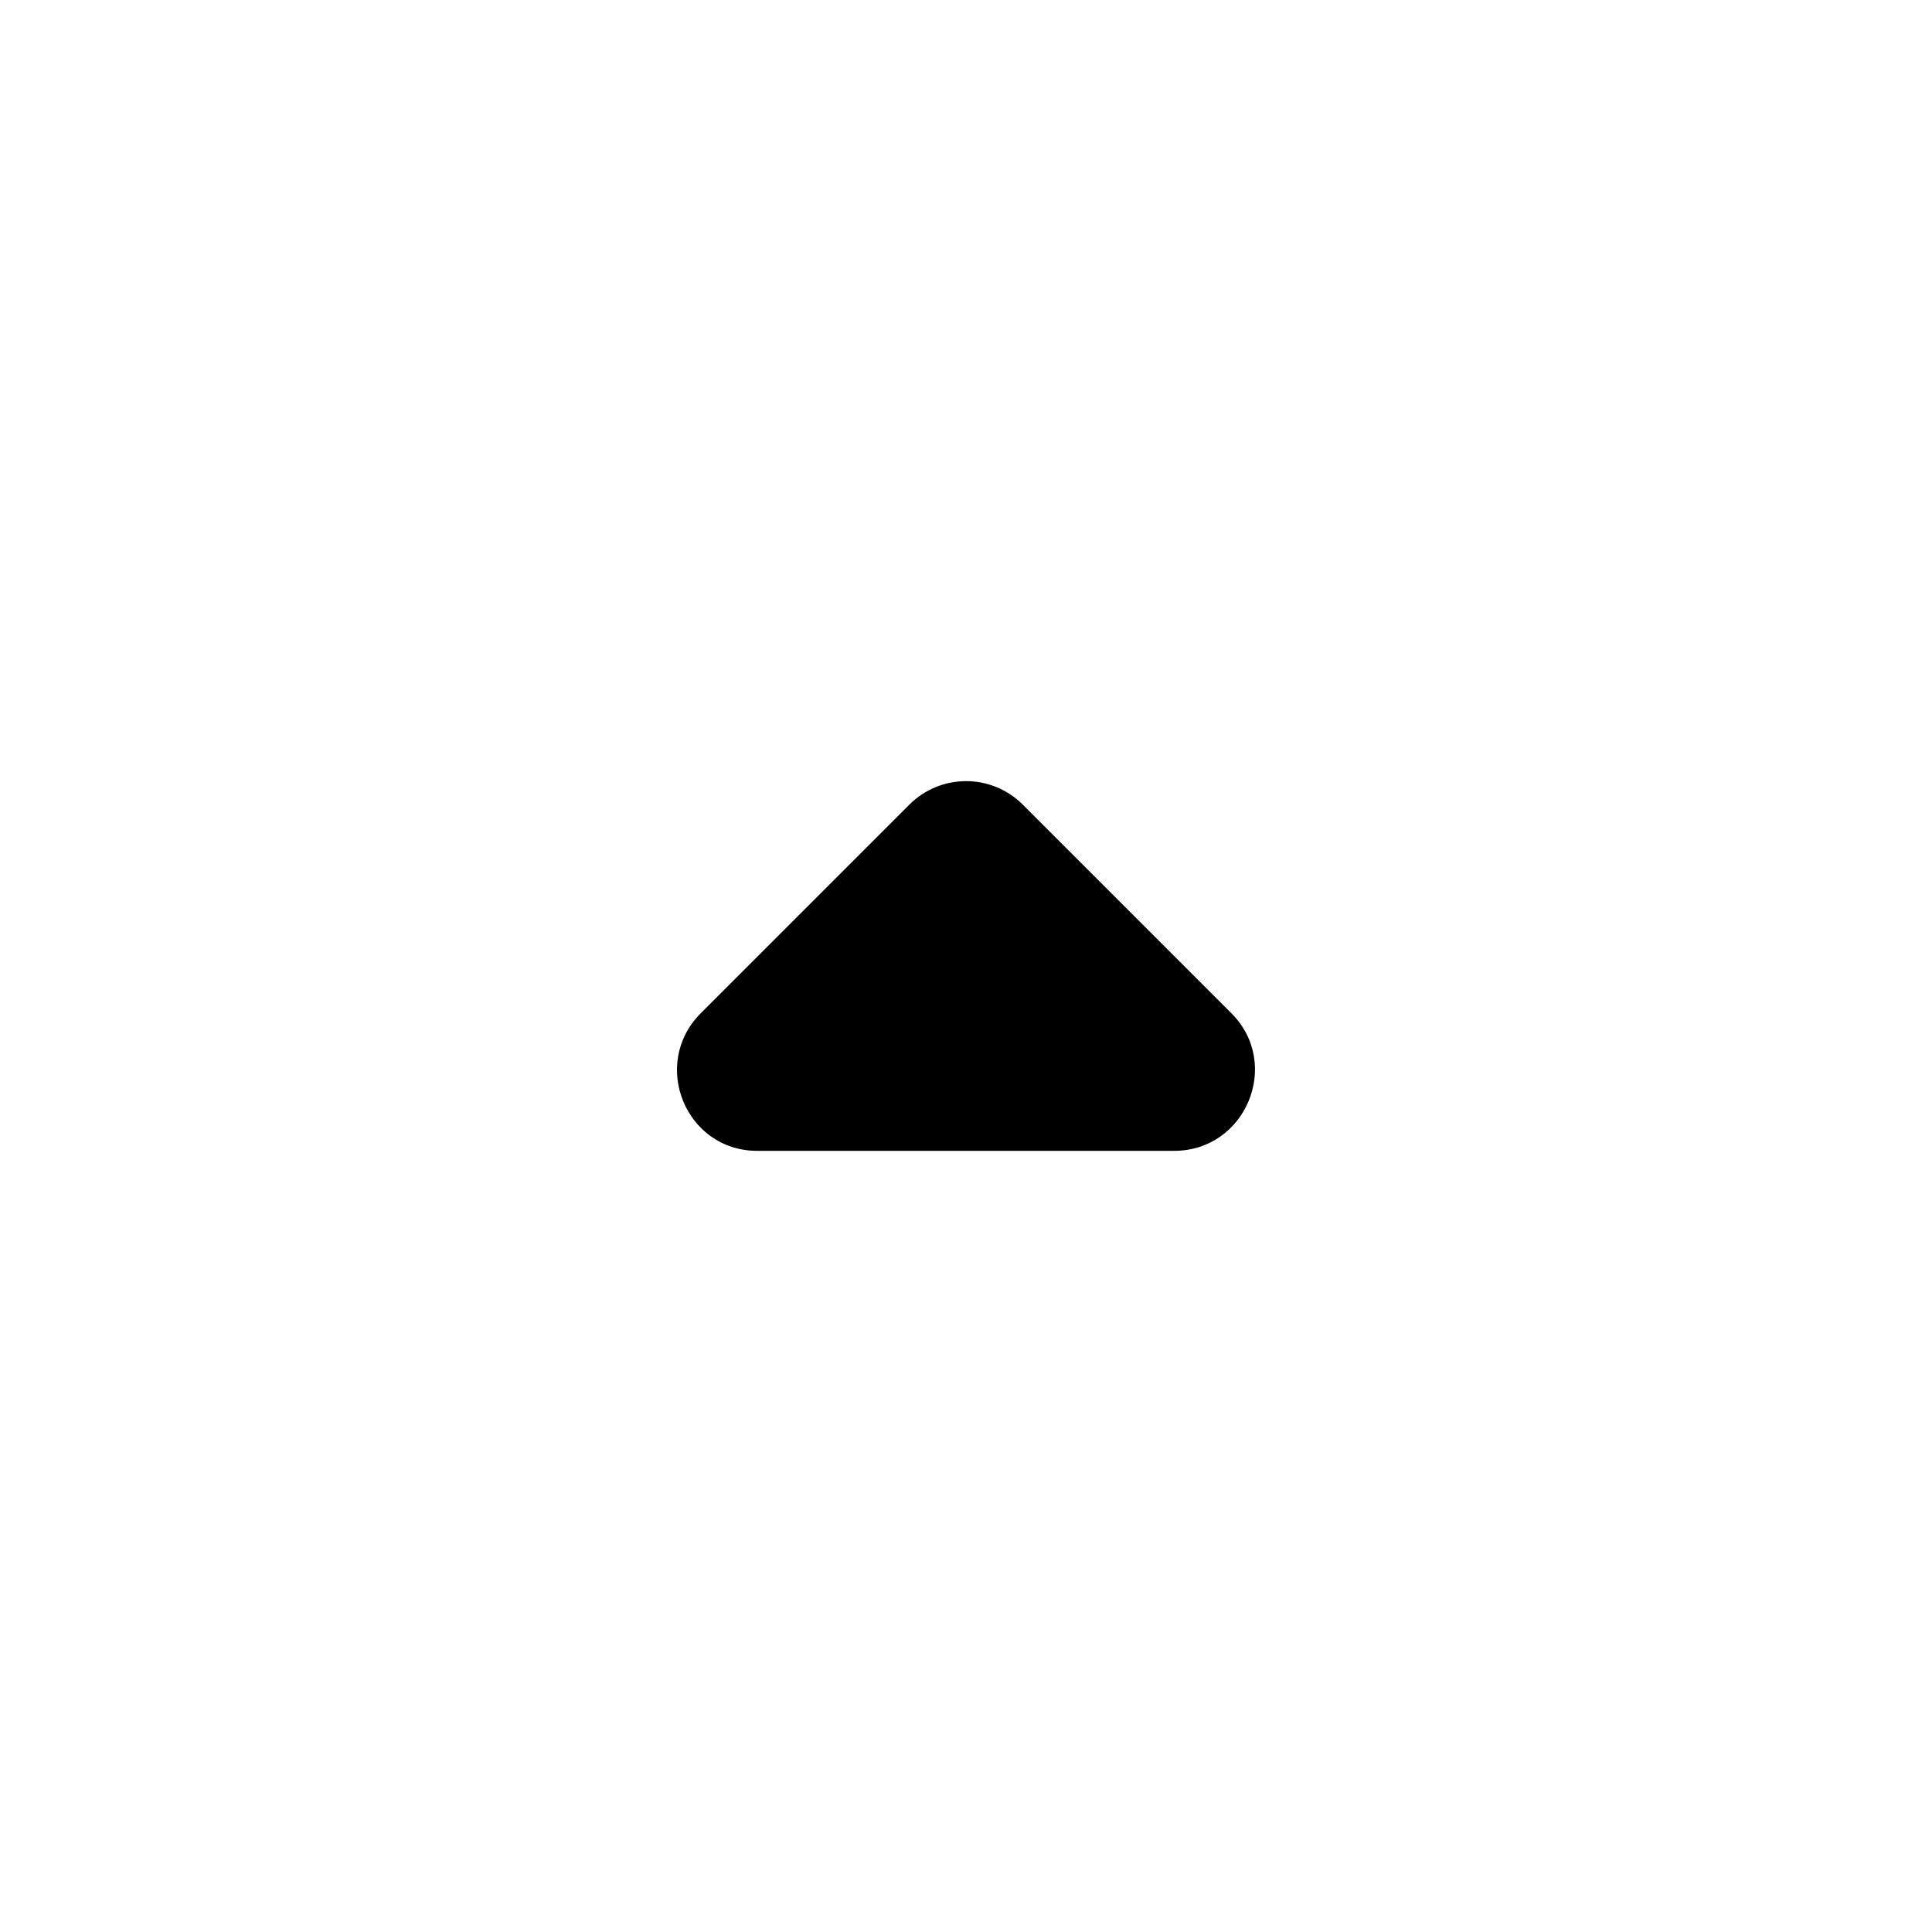 <svg width="24" height="24" viewBox="0 0 24 24" fill="none" xmlns="http://www.w3.org/2000/svg">
<path d="M8.706 12.586L11.296 9.996C11.686 9.606 12.316 9.606 12.706 9.996L15.296 12.586C15.926 13.216 15.476 14.296 14.586 14.296H9.406C8.516 14.296 8.076 13.216 8.706 12.586Z" fill="black"/>
</svg>
